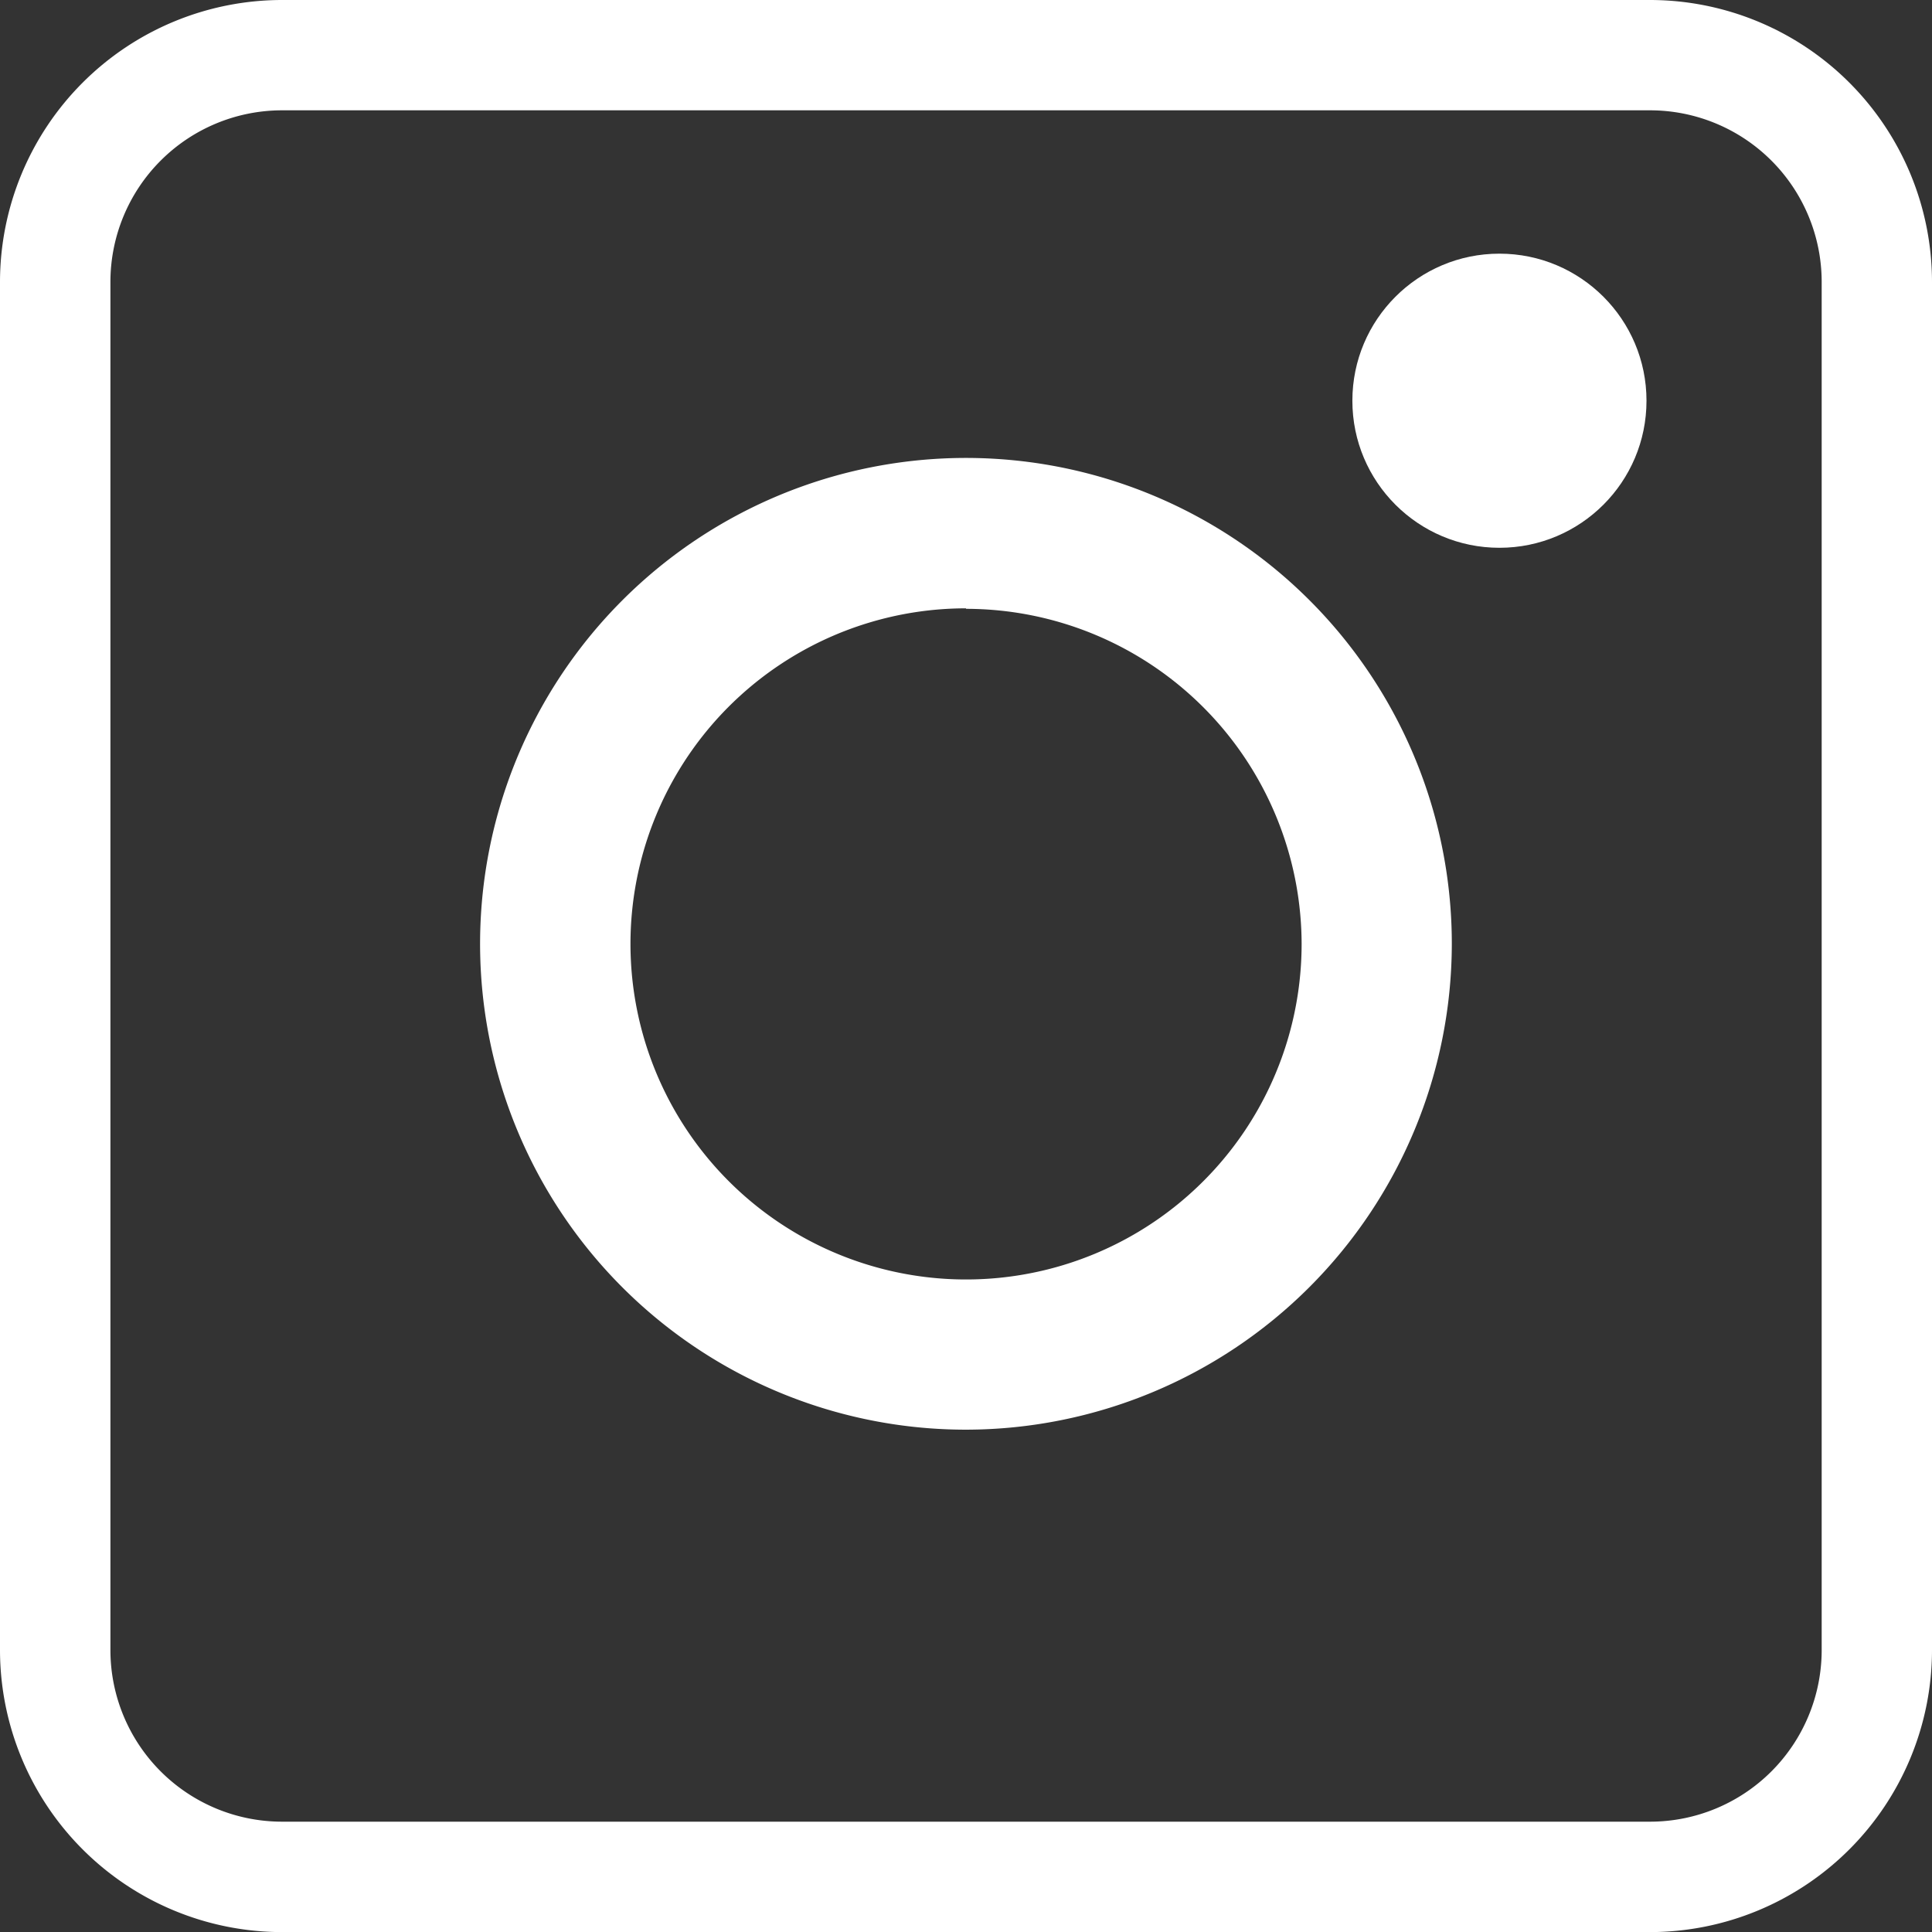 <svg id="Layer_1" data-name="Layer 1" xmlns="http://www.w3.org/2000/svg" viewBox="0 0 197.19 197.2"><rect x="0" y="0" width="197.19" height="197.2" fill="#333333" stroke="none"/><defs><style>.cls-1{fill:#fff;}</style></defs><path class="cls-1" d="M99.83,147.78a49.59,49.59,0,1,1,49.58-49.59A49.65,49.65,0,0,1,99.83,147.78Zm0-83.83a34.25,34.25,0,1,0,34.25,34.24A34.28,34.28,0,0,0,99.83,64Z" transform="translate(-1.23 -1.86)"/><circle class="cls-1" cx="153.04" cy="40.9" r="15.01"/><path class="cls-1" d="M169.66,199.06H30A28.81,28.81,0,0,1,1.23,170.28V30.63A28.8,28.8,0,0,1,30,1.86H169.66a28.8,28.8,0,0,1,28.76,28.77V170.28A28.81,28.81,0,0,1,169.66,199.06ZM30,13.12A17.52,17.52,0,0,0,12.5,30.63V170.28A17.52,17.52,0,0,0,30,187.79H169.66a17.52,17.52,0,0,0,17.5-17.51V30.63a17.52,17.52,0,0,0-17.5-17.51Z" transform="translate(-1.23 -1.86)"/></svg>